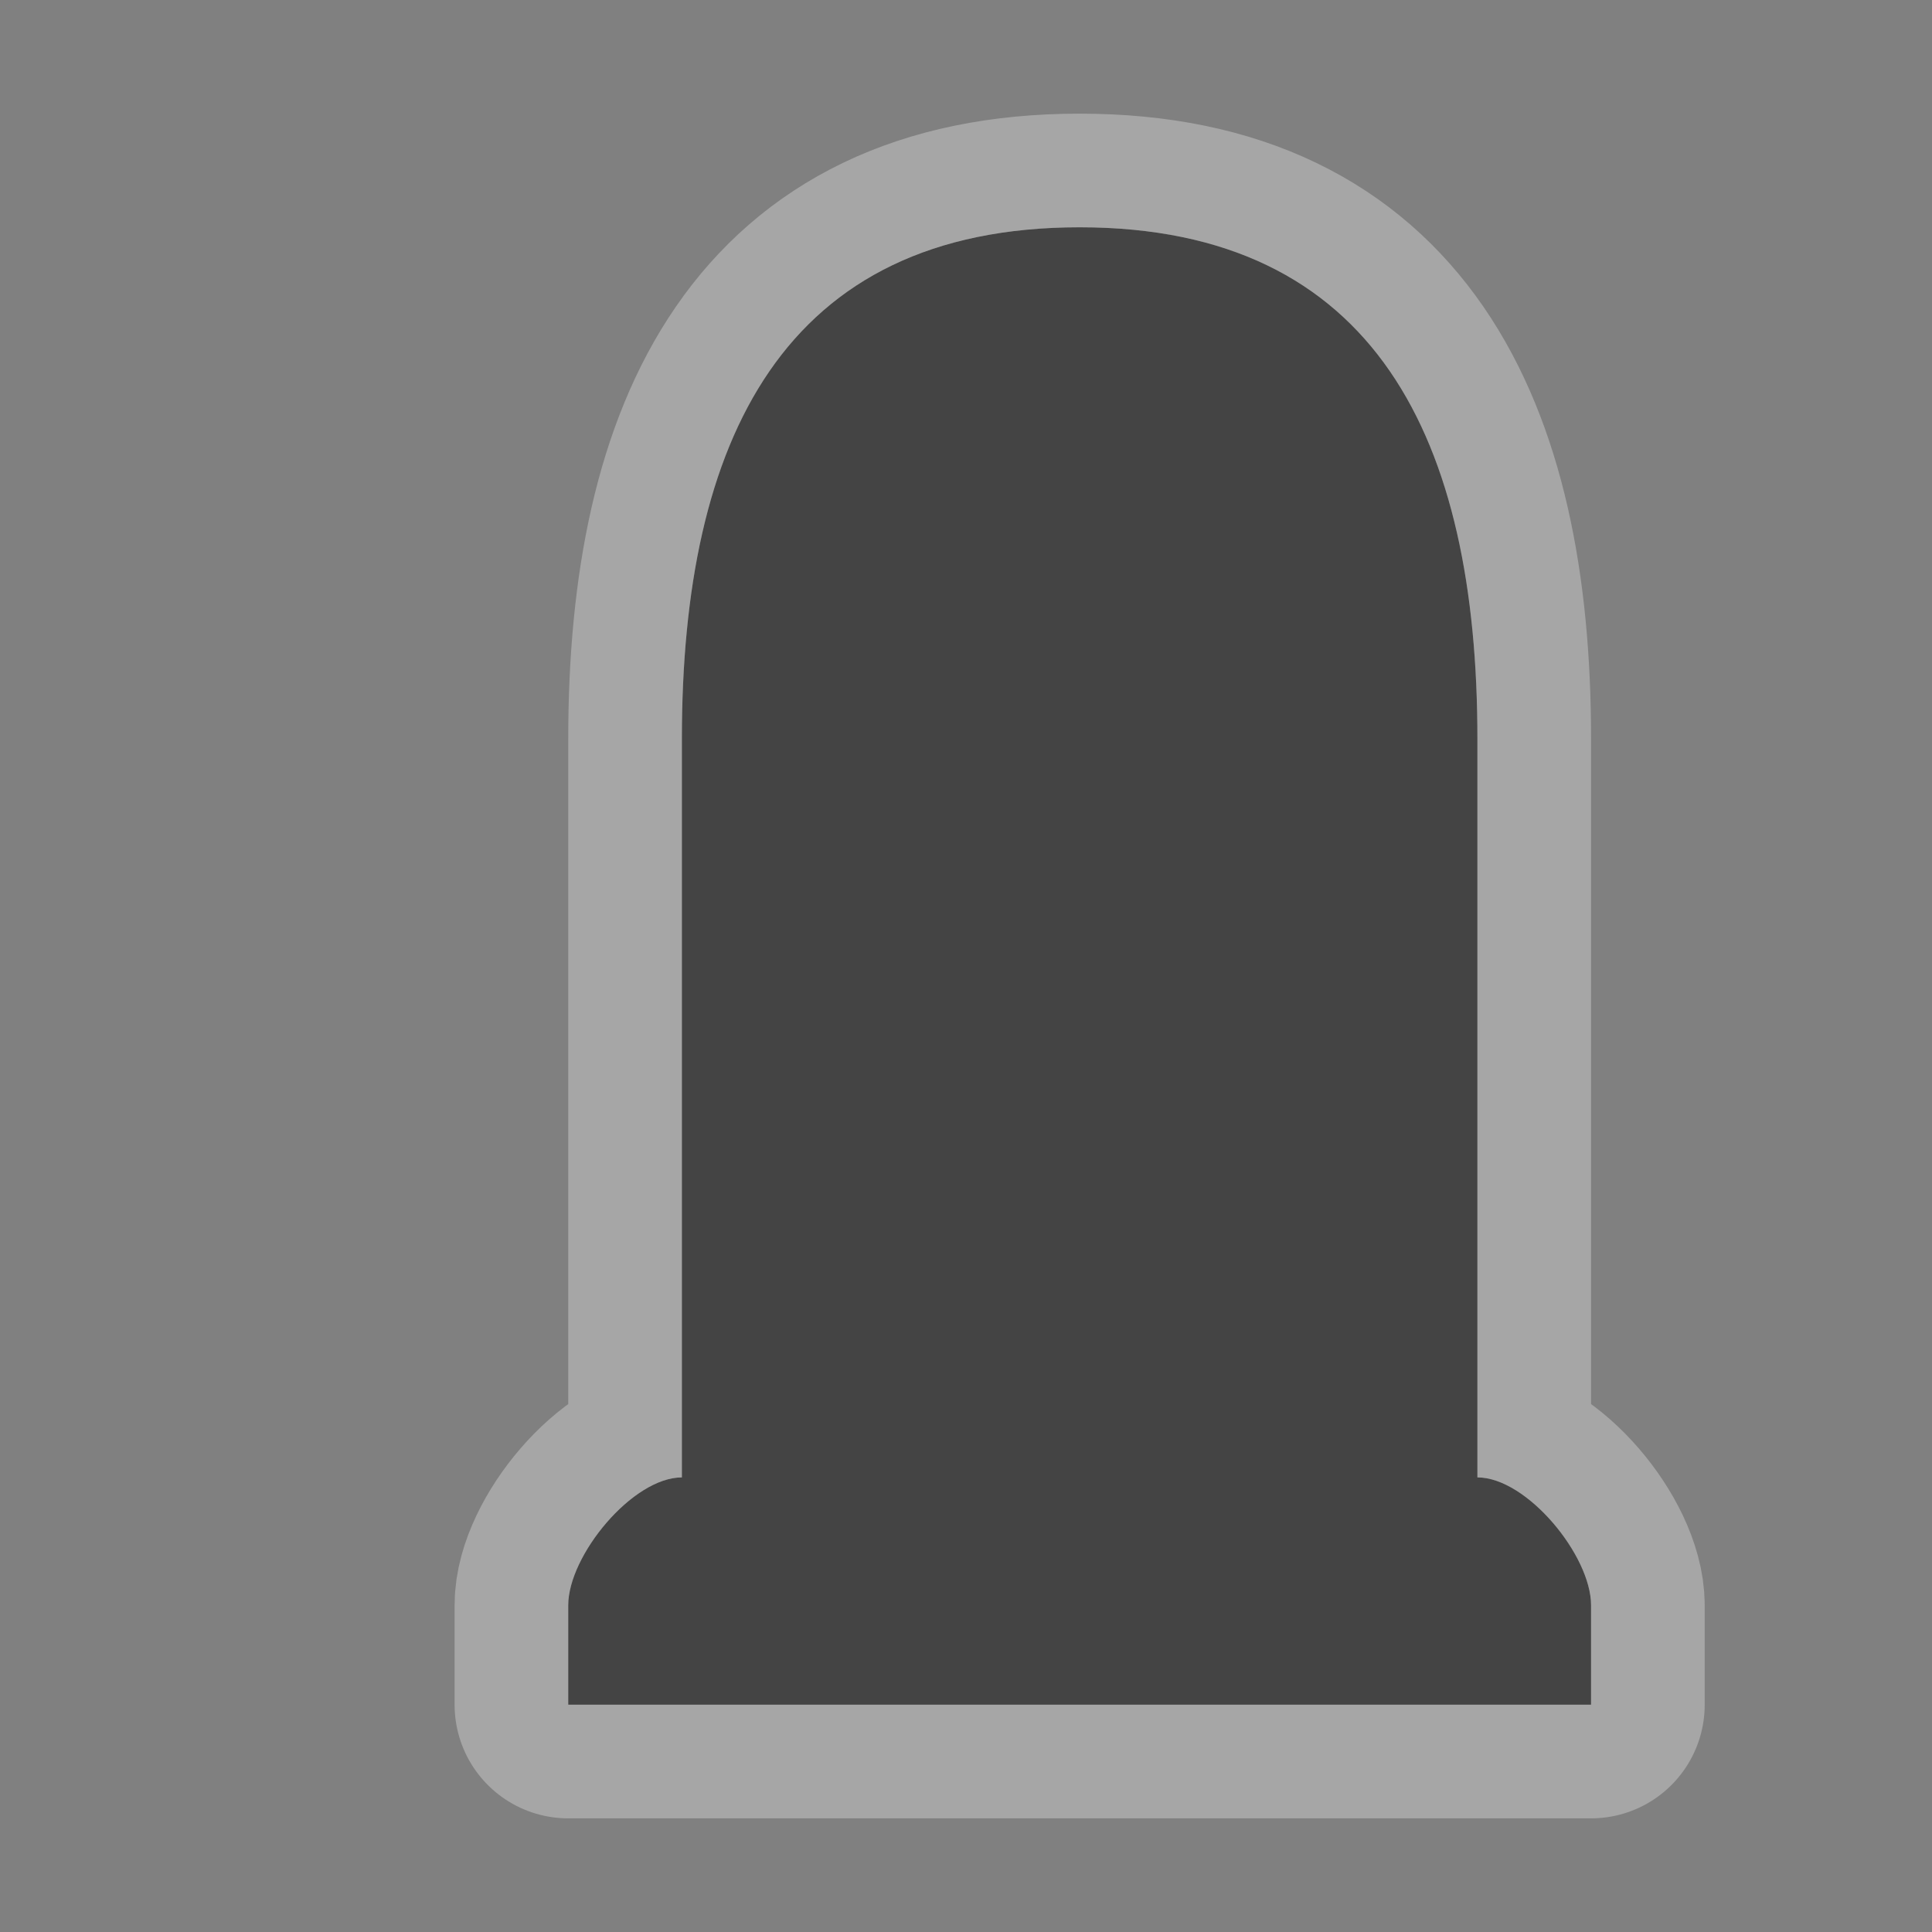 <?xml version="1.0" encoding="UTF-8" standalone="no"?>
<!-- Created with Inkscape (http://www.inkscape.org/) -->

<svg
   xmlns:dc="http://purl.org/dc/elements/1.1/"
   xmlns:cc="http://creativecommons.org/ns#"
   xmlns:rdf="http://www.w3.org/1999/02/22-rdf-syntax-ns#"
   xmlns:svg="http://www.w3.org/2000/svg"
   xmlns="http://www.w3.org/2000/svg"
   xmlns:inkscape="http://www.inkscape.org/namespaces/inkscape"
   version="1.1"
   width="17"
   height="17"
   id="svg4619">
  <rect width="100%" height="100%" fill="#808080" stroke="none"/>
  <defs
     id="defs4621" />
  <g
     transform="translate(0,-1034.362)"
     id="layer1">
    <g
       transform="translate(-30,-88)"
       id="cemetery-18"
       style="display:inline">
      <g
         id="g21828">
        <path
           d="m 39.5,1124.362 c -2.611,0 -3.5,1.875 -3.5,4.5 l 0,6.5 c -0.435,0 -1,0.688 -1,1.125 l 0,0.875 9,0 0,-0.875 c 0,-0.438 -0.565,-1.125 -1,-1.125 l 0,-4.994 0,-1.506 c 0,-2.625 -0.889,-4.5 -3.5,-4.5 z"
           inkscape:connector-curvature="0"
           id="path9042"
           style="opacity:0.3;color:#000000;fill:#ffffff;fill-opacity:1;fill-rule:nonzero;stroke:#ffffff;stroke-width:2;stroke-linecap:butt;stroke-linejoin:round;stroke-miterlimit:4;stroke-opacity:1;stroke-dasharray:none;stroke-dashoffset:0;marker:none;visibility:visible;display:inline;overflow:visible;enable-background:accumulate" />
        <path
           d="m 39.5,1124.362 c -2.611,0 -3.5,1.875 -3.5,4.5 l 0,6.5 c -0.435,0 -1,0.688 -1,1.125 l 0,0.875 9,0 0,-0.875 c 0,-0.438 -0.565,-1.125 -1,-1.125 l 0,-6.5 c 0,-2.625 -0.889,-4.5 -3.5,-4.5 z"
           inkscape:connector-curvature="0"
           id="rect12479-9-1"
           style="color:#000000;fill:#444444;fill-opacity:1;stroke:none;stroke-width:2;marker:none;visibility:visible;display:inline;overflow:visible;enable-background:accumulate" />
      </g>
    </g>
  </g>
  <rect
     width="17"
     height="17"
     x="0"
     y="0"
     id="canvas"
     style="fill:none;stroke:none;visibility:hidden" />
</svg>
